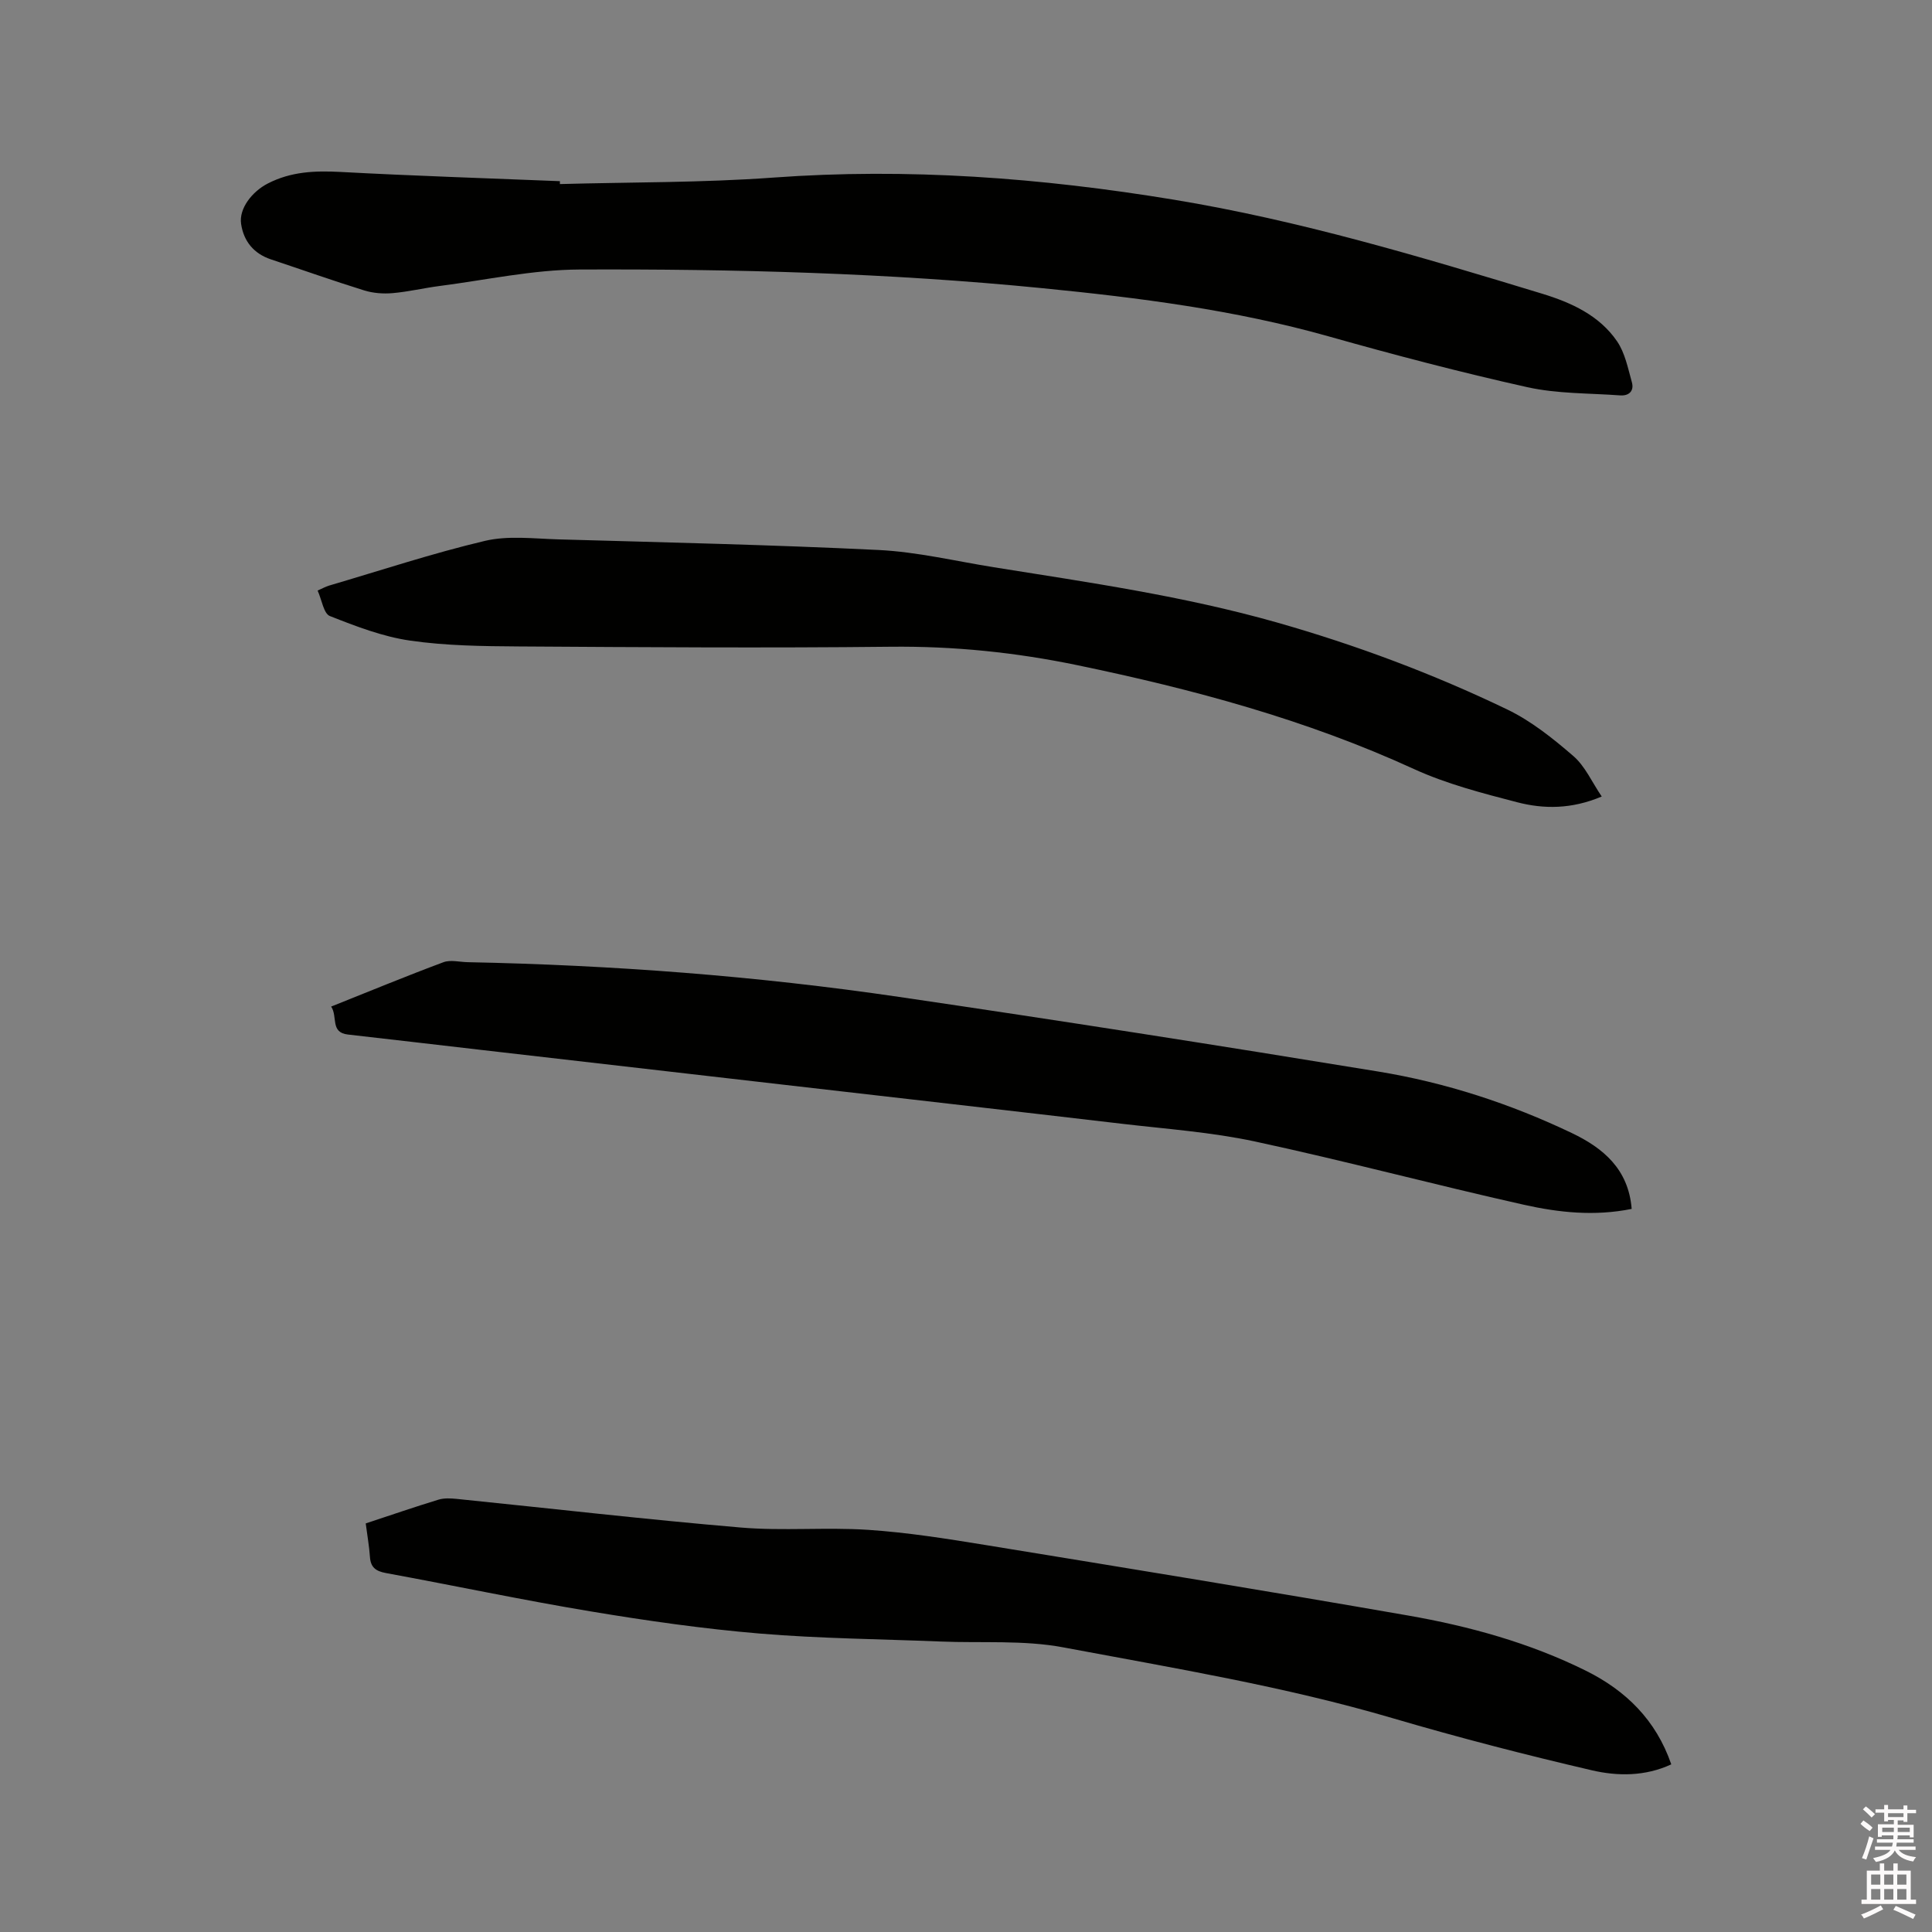 <svg enable-background="new 0 0 400 400" viewBox="0 0 400 400" xmlns="http://www.w3.org/2000/svg"><rect x="0" y="0" width="400" height="400" fill="#808080" stroke="none"/><path d="m385.2 377.6.6-.7c.6.4 1.3.9 1.9 1.5l-.6.7c-.8-.5-1.4-1-1.9-1.5zm.3 7.1c.6-1.4 1.1-2.9 1.5-4.5.3.1.6.3.9.4-.5 1.4-1 2.9-1.5 4.4zm.2-10.1.6-.6c.7.5 1.3 1.1 1.9 1.6l-.7.7c-.6-.6-1.2-1.2-1.8-1.7zm8.4-.8h.8v.9h1.8v.7h-1.8v1.8h-.8v-.3h-1.2v.9h3.3v2.6h-.8v-.4h-2.5c0 .3 0 .6-.1.8h3.4v.7h-3.5c0 .3-.1.6-.1.8h4v.7h-3.5c.7.9 1.9 1.3 3.6 1.5-.2.2-.4.5-.6.9-1.9-.3-3.2-1.1-3.8-2.3-.5 1.1-1.8 2-3.9 2.4-.2-.3-.4-.5-.6-.8 1.9-.4 3.1-.9 3.6-1.7h-3.2v-.7h3.5c.1-.2.1-.5.2-.8h-3.3v-.7h3.4c0-.2 0-.5 0-.8h-2.4v.3h-.8v-2.6h3.3v-.9h-1.2v.3h-.8v-1.8h-1.8v-.7h1.8v-.9h.8v.9h3.2zm-4.4 5.5h2.4c0-.3 0-.6 0-.9h-2.4zm1.2-3.1h3.2v-.8h-3.2zm4.4 2.2h-2.4v.9h2.5v-.9z" fill="#fcfafa"/><path d="m389.2 385.8h.9v1.5h1.9v-1.5h.9v1.5h2.7v6h1.1v.9h-11.3v-.9h1.1v-6h2.7zm.2 8.7.5.8c-1.2.6-2.5 1.3-4 1.9-.2-.3-.3-.6-.6-.8 1.6-.6 3-1.3 4.1-1.9zm-2-4.3h1.9v-2.1h-1.9zm0 3.1h1.9v-2.2h-1.9zm2.7-3.1h1.9v-2.1h-1.9zm0 3.1h1.9v-2.2h-1.9zm2.4 1.3c1.4.6 2.7 1.2 4.1 1.8l-.5.9c-1.5-.7-2.8-1.4-4.1-1.9zm2.2-6.5h-1.9v2.1h1.9zm-1.9 5.2h1.9v-2.2h-1.9z" fill="#fcfafa"/><g fill="#010100"><path d="m115.92 38.11c14.71-.41 29.47-.27 44.14-1.34 27.89-2.04 55.47.04 82.95 4.57 25.97 4.28 51.13 11.81 76.25 19.46 6.03 1.84 11.86 4.48 15.54 9.87 1.64 2.4 2.25 5.57 3.06 8.46.51 1.81-.6 2.87-2.44 2.73-6.42-.47-12.99-.32-19.21-1.7-13.84-3.08-27.57-6.69-41.21-10.54-19.37-5.46-39.21-7.98-59.14-9.95-31.88-3.16-63.88-4-95.88-3.87-9.66.04-19.32 2.17-28.97 3.41-3.25.42-6.47 1.2-9.73 1.48-1.93.17-4.03.01-5.87-.56-6.47-2.01-12.86-4.28-19.29-6.42-3.58-1.19-5.66-3.75-6.2-7.33-.49-3.23 2.31-6.73 5.51-8.38 4.82-2.49 9.8-2.68 15.08-2.4 15.13.81 30.27 1.3 45.41 1.91-.01.21 0 .4 0 .6z"/><path d="m75.72 315.41c5.2-1.72 10.1-3.41 15.06-4.92 1.17-.36 2.53-.28 3.77-.16 19.61 1.99 39.19 4.26 58.83 5.93 8.74.74 17.61-.1 26.38.48 8.11.54 16.18 1.82 24.22 3.13 29.17 4.76 58.34 9.51 87.46 14.59 12.74 2.22 25.23 5.66 36.89 11.44 8.25 4.09 14.52 10.18 17.69 19.39-5.4 2.51-11.12 2.47-16.45 1.23-13.8-3.21-27.54-6.76-41.14-10.76-22.41-6.6-45.41-10.39-68.29-14.69-8.24-1.55-16.9-.86-25.37-1.21-12.49-.51-25.02-.61-37.47-1.65-11.7-.98-23.37-2.65-34.96-4.58-14.2-2.36-28.29-5.35-42.45-7.95-2.1-.39-3.16-1.18-3.3-3.36-.15-2.21-.55-4.4-.87-6.91z"/><path d="m337.82 250.29c-7.7 1.56-15.12.75-22.32-.86-18.59-4.16-37.02-9.09-55.64-13.09-9.08-1.95-18.44-2.6-27.7-3.69-23.15-2.72-46.32-5.35-69.48-8.02-21.05-2.42-42.11-4.85-63.16-7.27-9.16-1.06-18.31-2.13-27.48-3.17-3.73-.42-2.07-3.71-3.48-5.79 7.93-3.16 15.53-6.31 23.24-9.18 1.48-.55 3.35-.04 5.04-.01 29.91.6 59.71 2.84 89.3 7.19 33.11 4.86 66.18 10.04 99.21 15.45 13.93 2.28 27.37 6.66 40.13 12.76 6.41 3.07 11.69 7.43 12.34 15.68z"/><path d="m331.62 164.91c-6.25 2.64-11.99 2.62-17.53 1.18-7.24-1.88-14.62-3.79-21.39-6.89-22.29-10.22-45.68-16.5-69.6-21.47-12.85-2.67-25.62-3.97-38.72-3.83-25.65.28-51.31.1-76.96-.06-7.51-.05-15.1-.14-22.51-1.21-5.68-.82-11.23-2.96-16.62-5.09-1.28-.51-1.65-3.32-2.53-5.27 1.03-.45 1.64-.81 2.31-1.01 10.76-3.16 21.43-6.7 32.34-9.28 4.8-1.13 10.07-.46 15.12-.31 22.13.63 44.27 1.12 66.37 2.2 7.99.39 15.91 2.3 23.85 3.57 19.65 3.14 39.36 5.97 58.56 11.42 16.43 4.67 32.39 10.64 47.75 18.03 4.96 2.39 9.46 5.99 13.66 9.62 2.46 2.11 3.85 5.38 5.9 8.4z"/></g></svg>